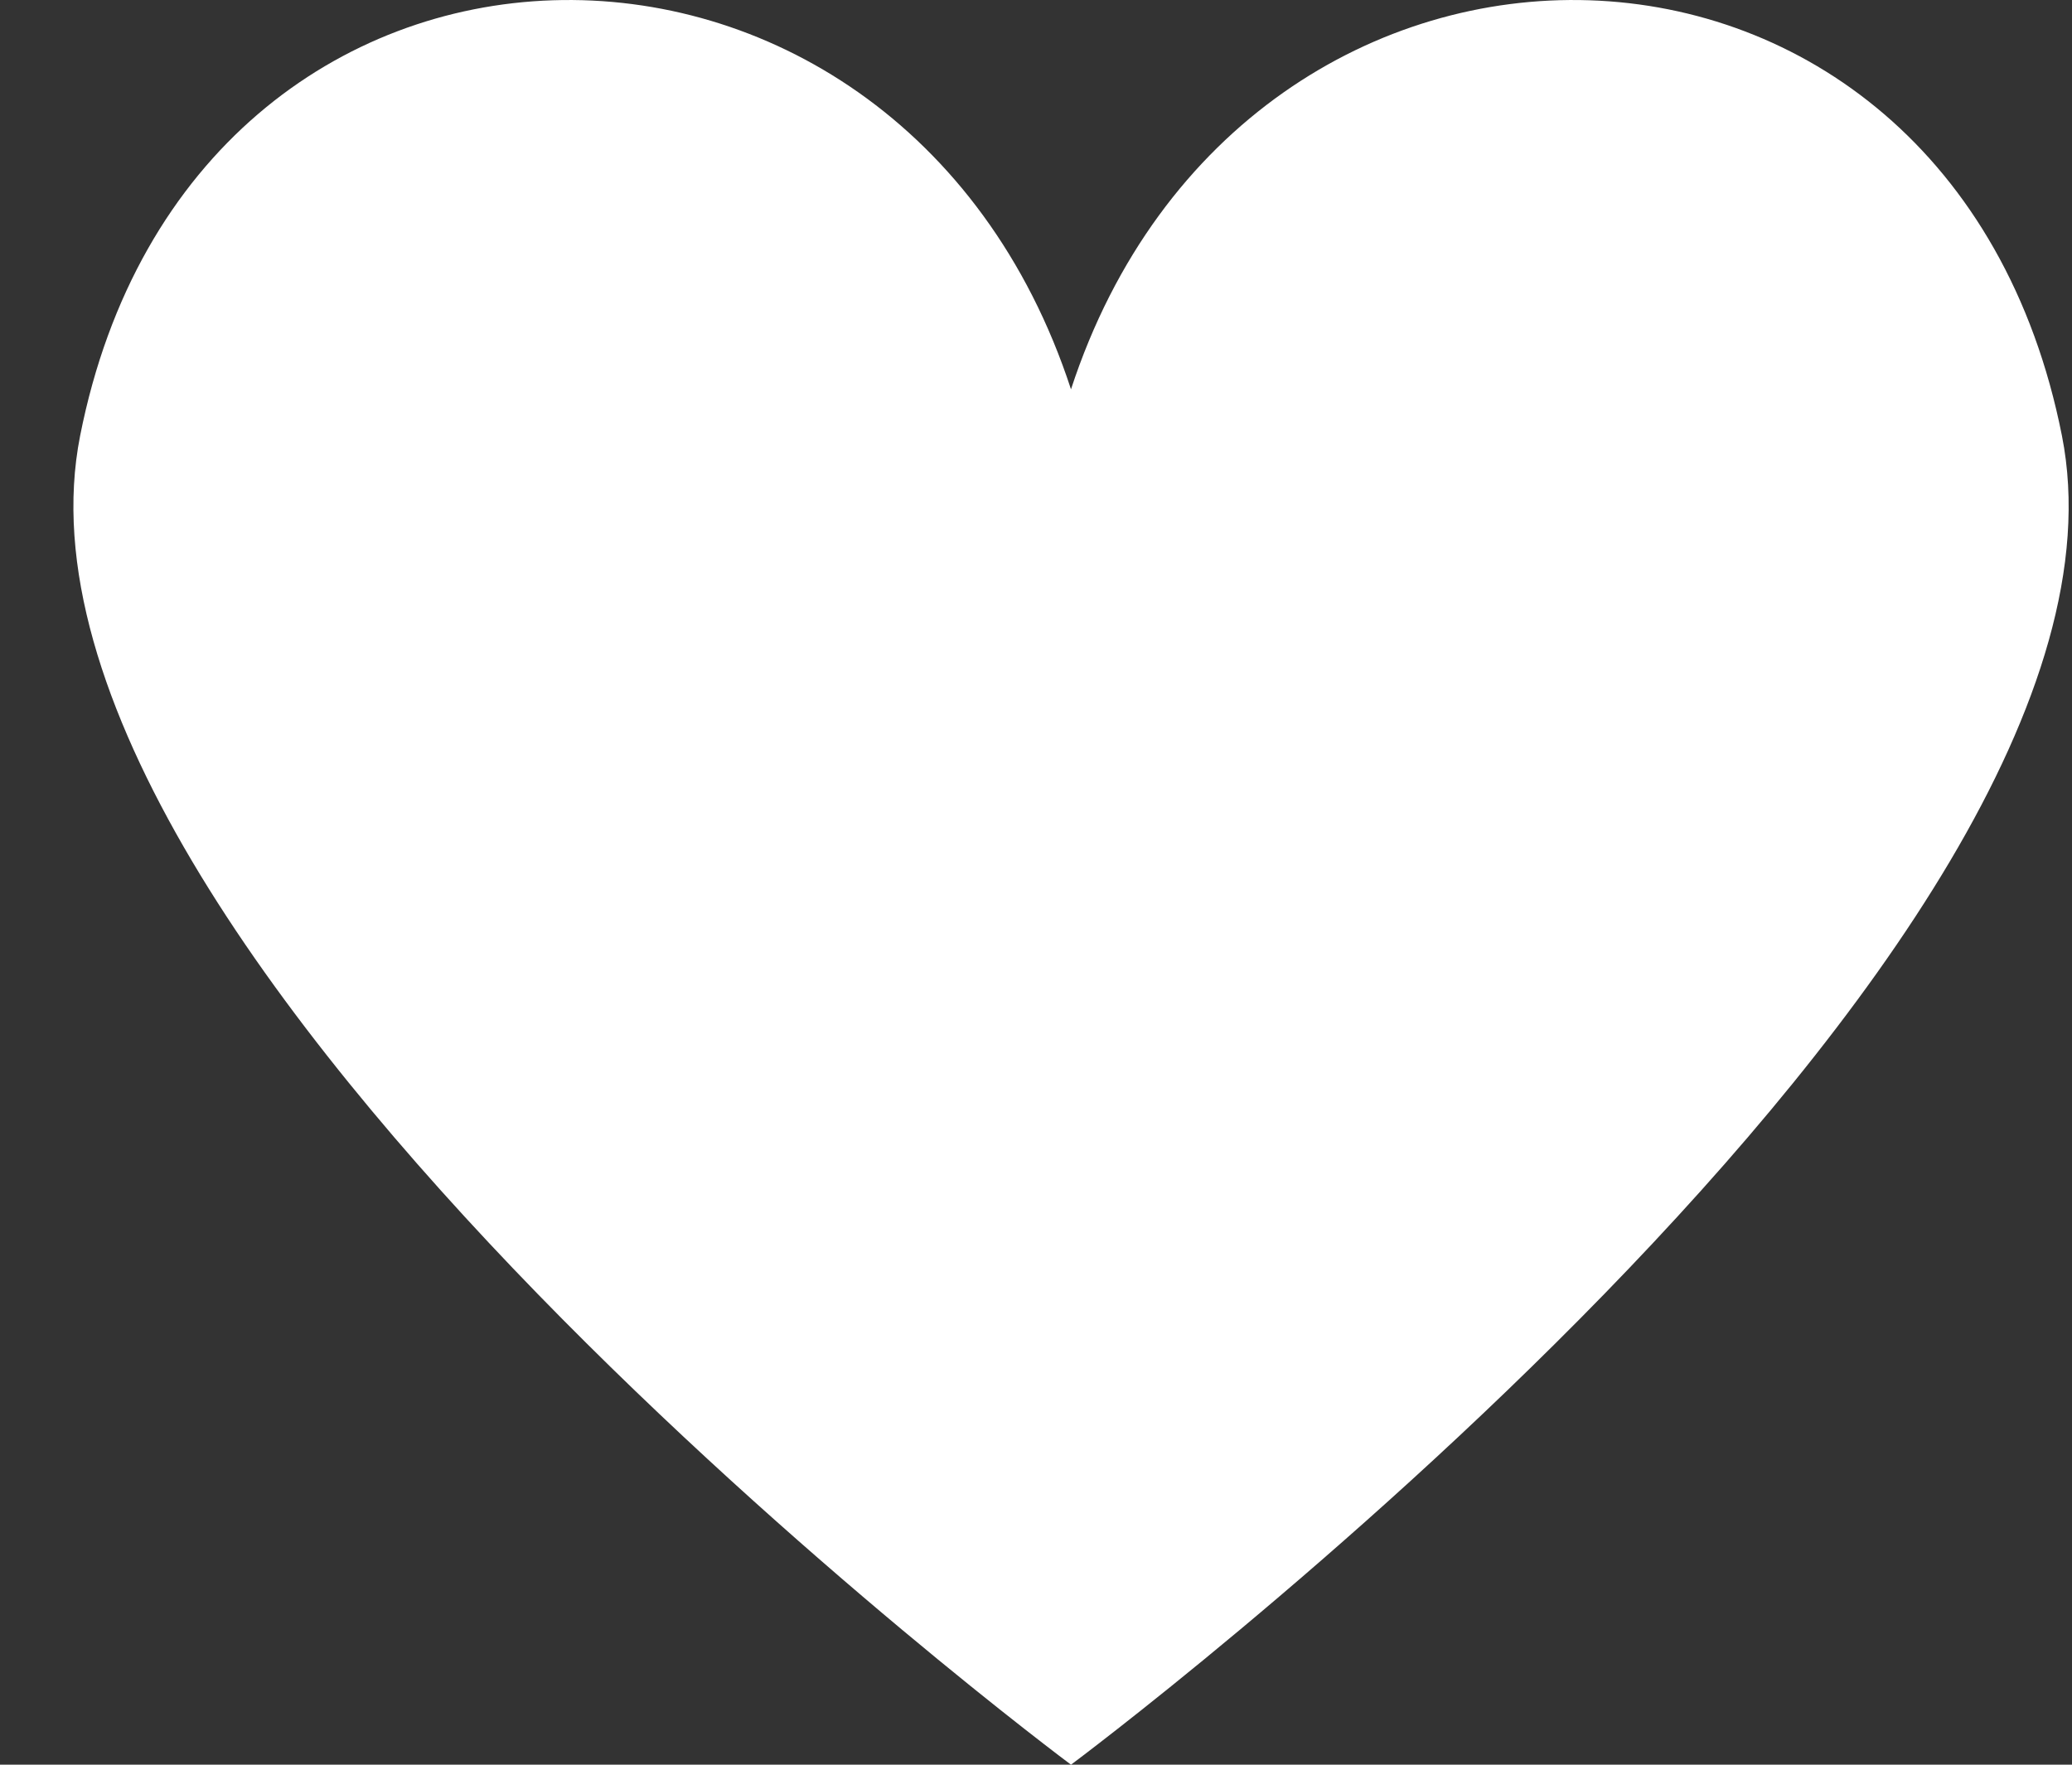 <svg width="27" height="23" viewBox="0 0 27 23" fill="none" xmlns="http://www.w3.org/2000/svg">
<rect x="0" y="0" width="27" height="23" fill="#333333" stroke="none"/>
<path d="M26.869 5.68C25.404 -1.726 16.221 -1.849 13.956 5.074C11.692 -1.849 2.509 -1.726 1.044 5.68C-0.285 12.399 13.956 23 13.956 23C13.956 23 28.198 12.399 26.869 5.68Z" fill="white"/>
</svg>
